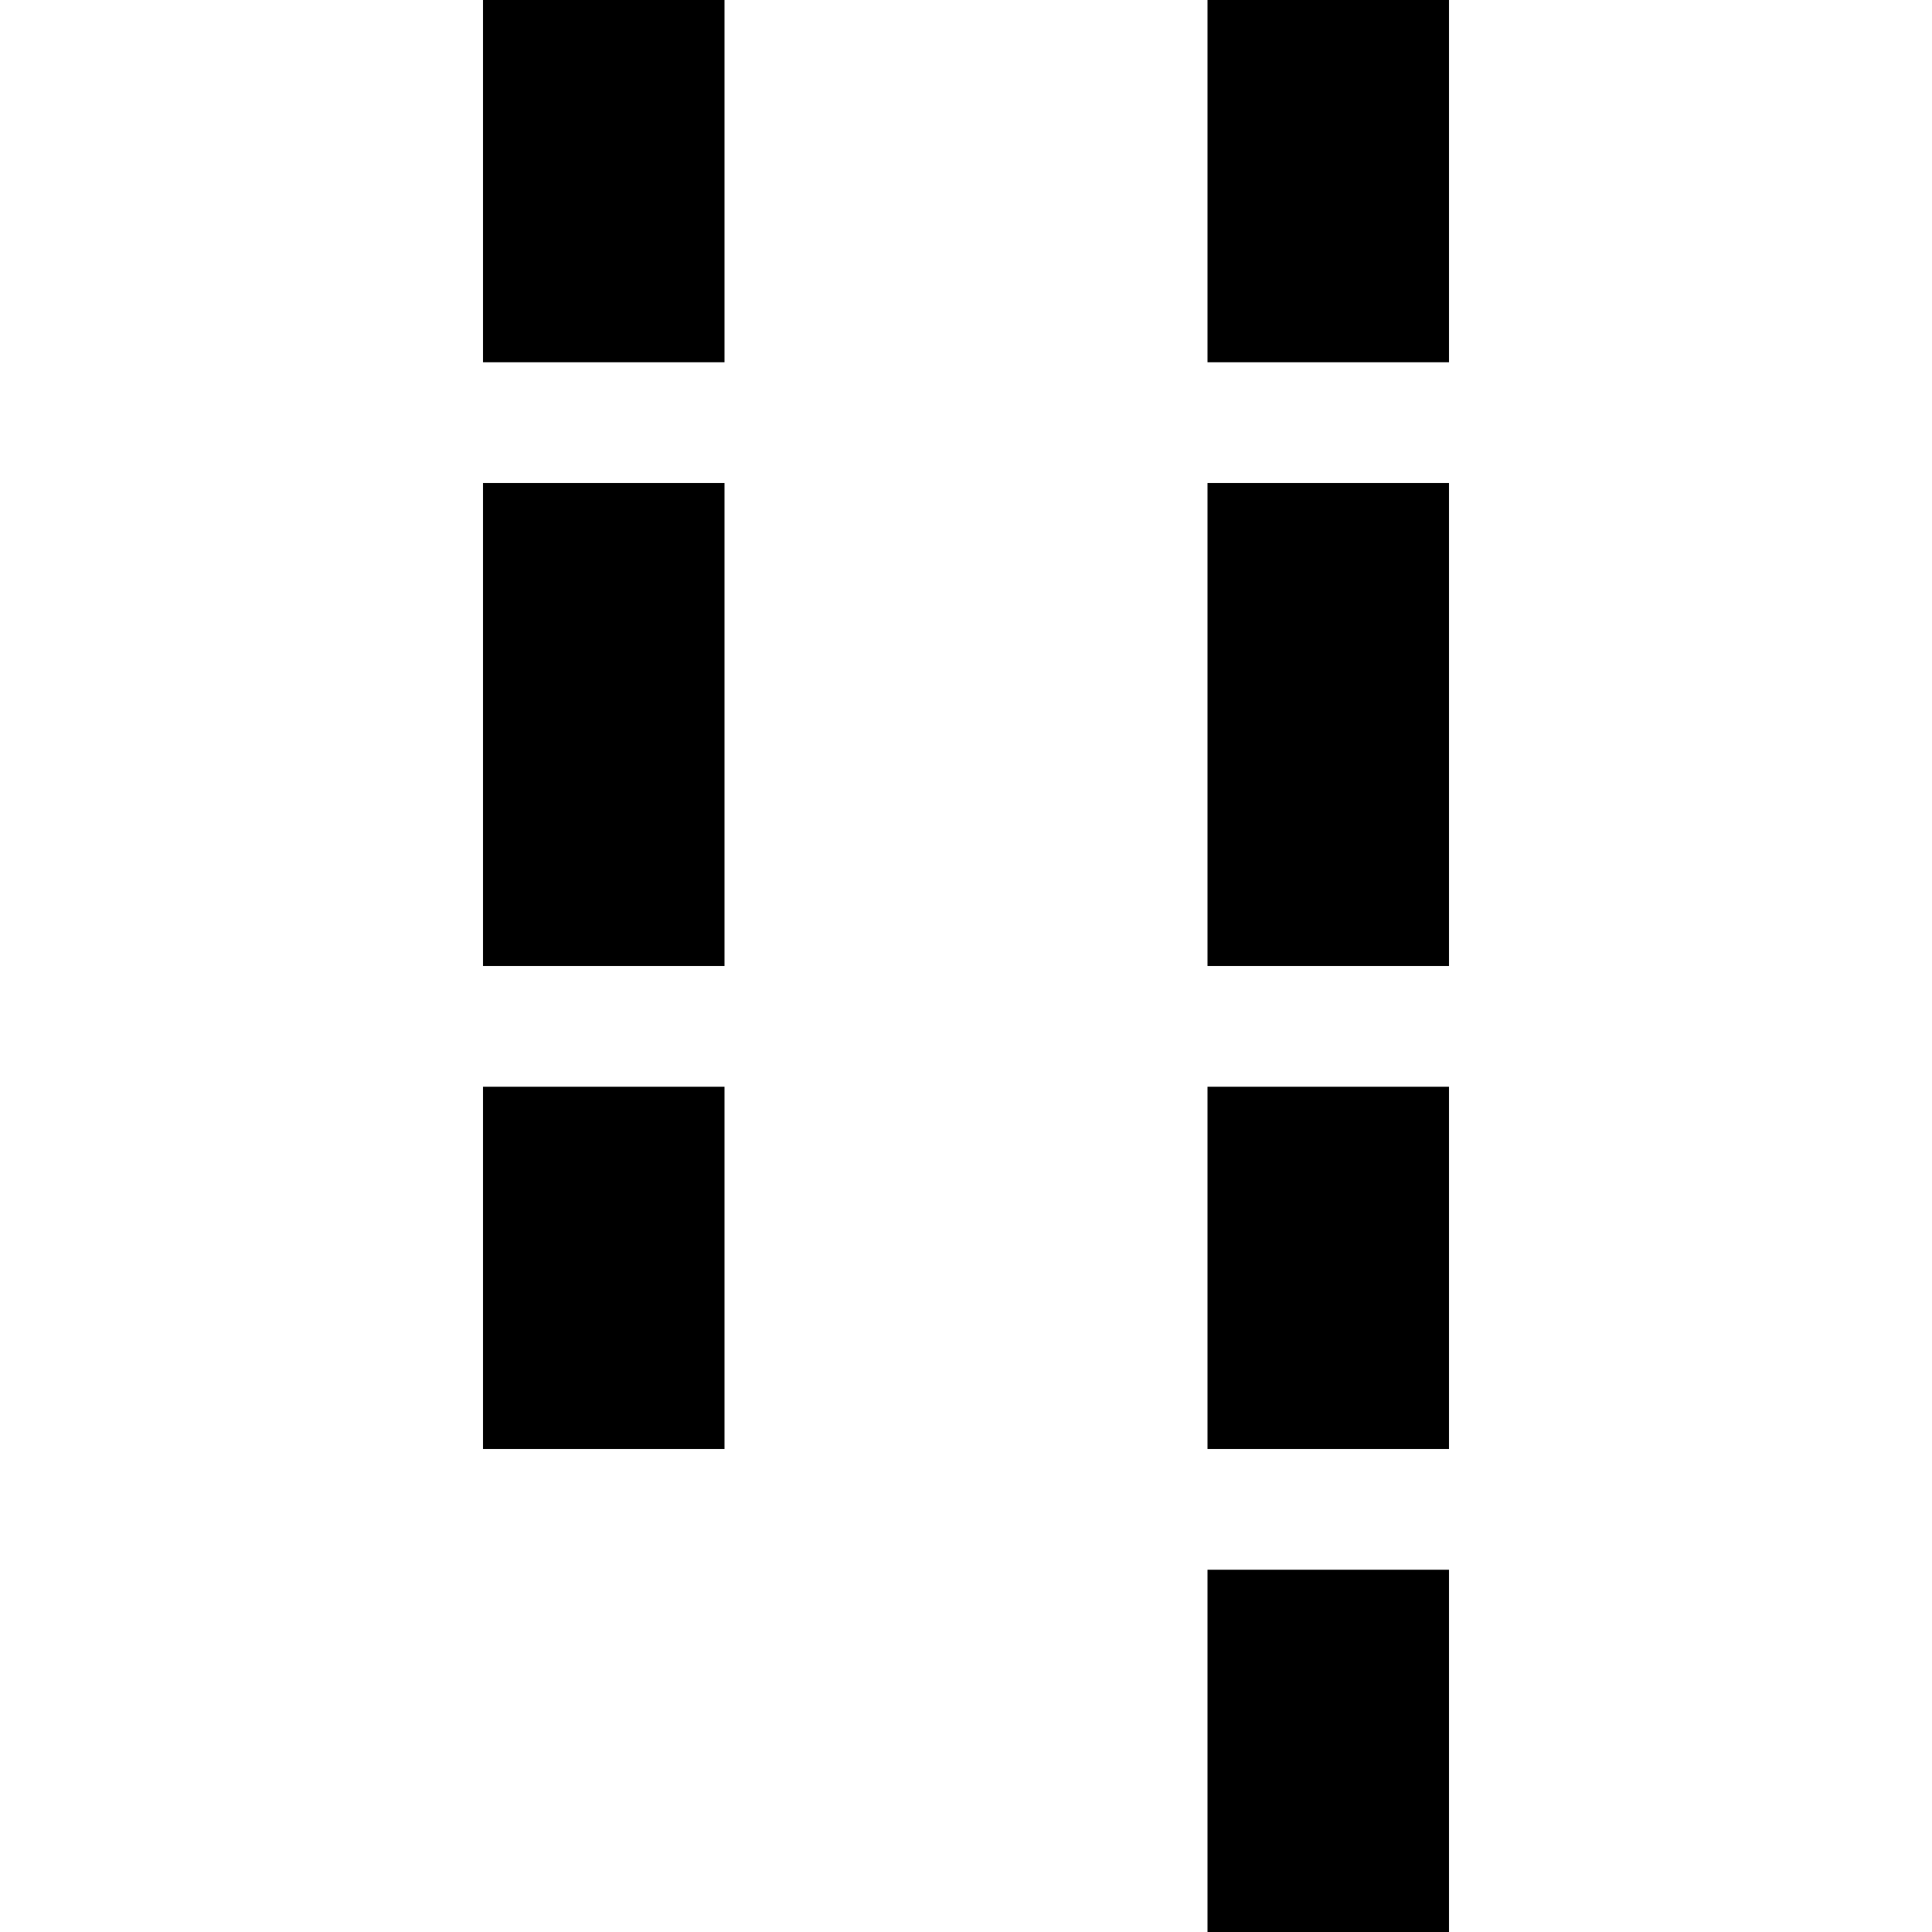 <svg xmlns="http://www.w3.org/2000/svg" width="32" height="32" viewBox="0 0 32 32">
    <g fill="currentColor">
        <path d="M12 8v8H8V8h4zm0-8v6H8V0h4zm12 8v8h-4V8h4zm0-8v6h-4V0h4zM12 18v6H8v-6h4zm12 0v6h-4v-6h4zm0 8v6h-4v-6h4z"/>
    </g>
</svg>
